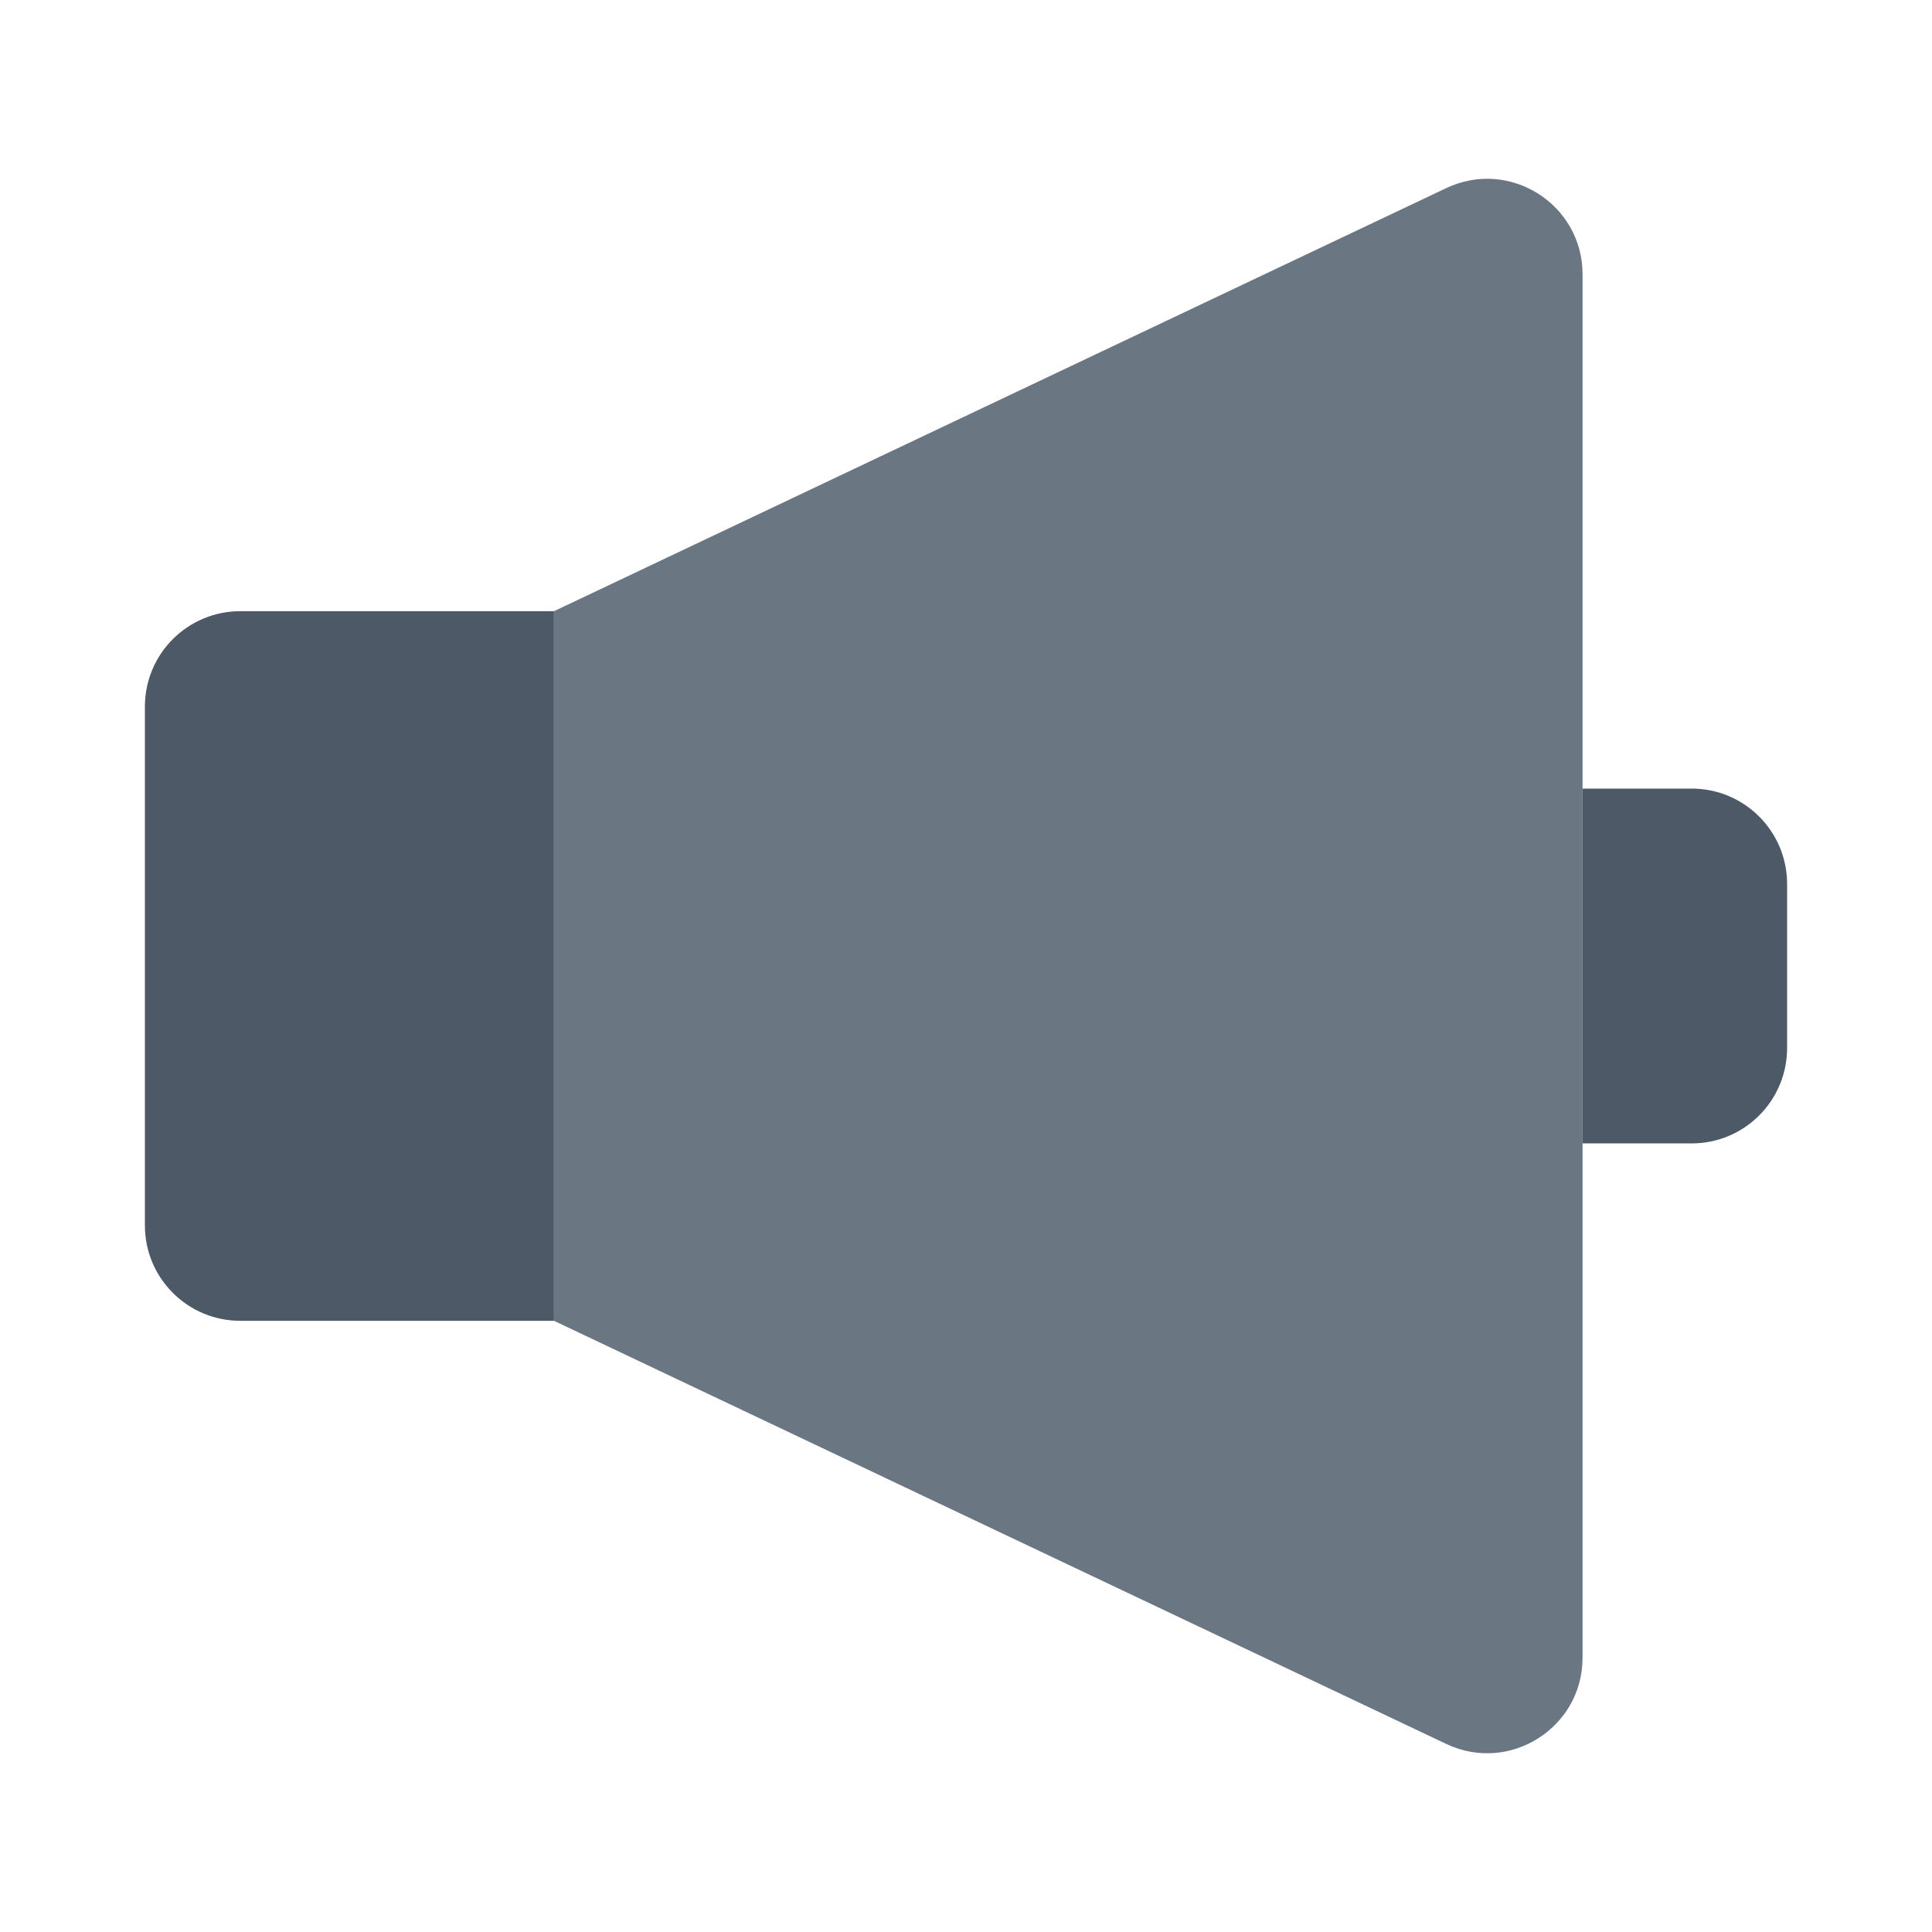 <?xml version="1.0" encoding="UTF-8"?><svg id="a" xmlns="http://www.w3.org/2000/svg" viewBox="0 0 40 40"><rect width="40" height="40" fill="none"/><g><path d="M11.47,27.346H4.975c-1.091,0-1.975-.884-1.975-1.975V14.629c0-1.091,.884-1.975,1.975-1.975h6.495v14.692Z" fill="#4e5968"/><path d="M11.47,27.346V12.654L29.944,3.894c1.31-.621,2.821,.334,2.821,1.785v28.643c0,1.45-1.511,2.406-2.821,1.785L11.47,27.346Z" fill="#6b7683"/><path d="M32.765,16.327h2.26c1.091,0,1.975,.884,1.975,1.975v3.396c0,1.091-.884,1.975-1.975,1.975h-2.26" fill="#4e5968"/></g></svg>